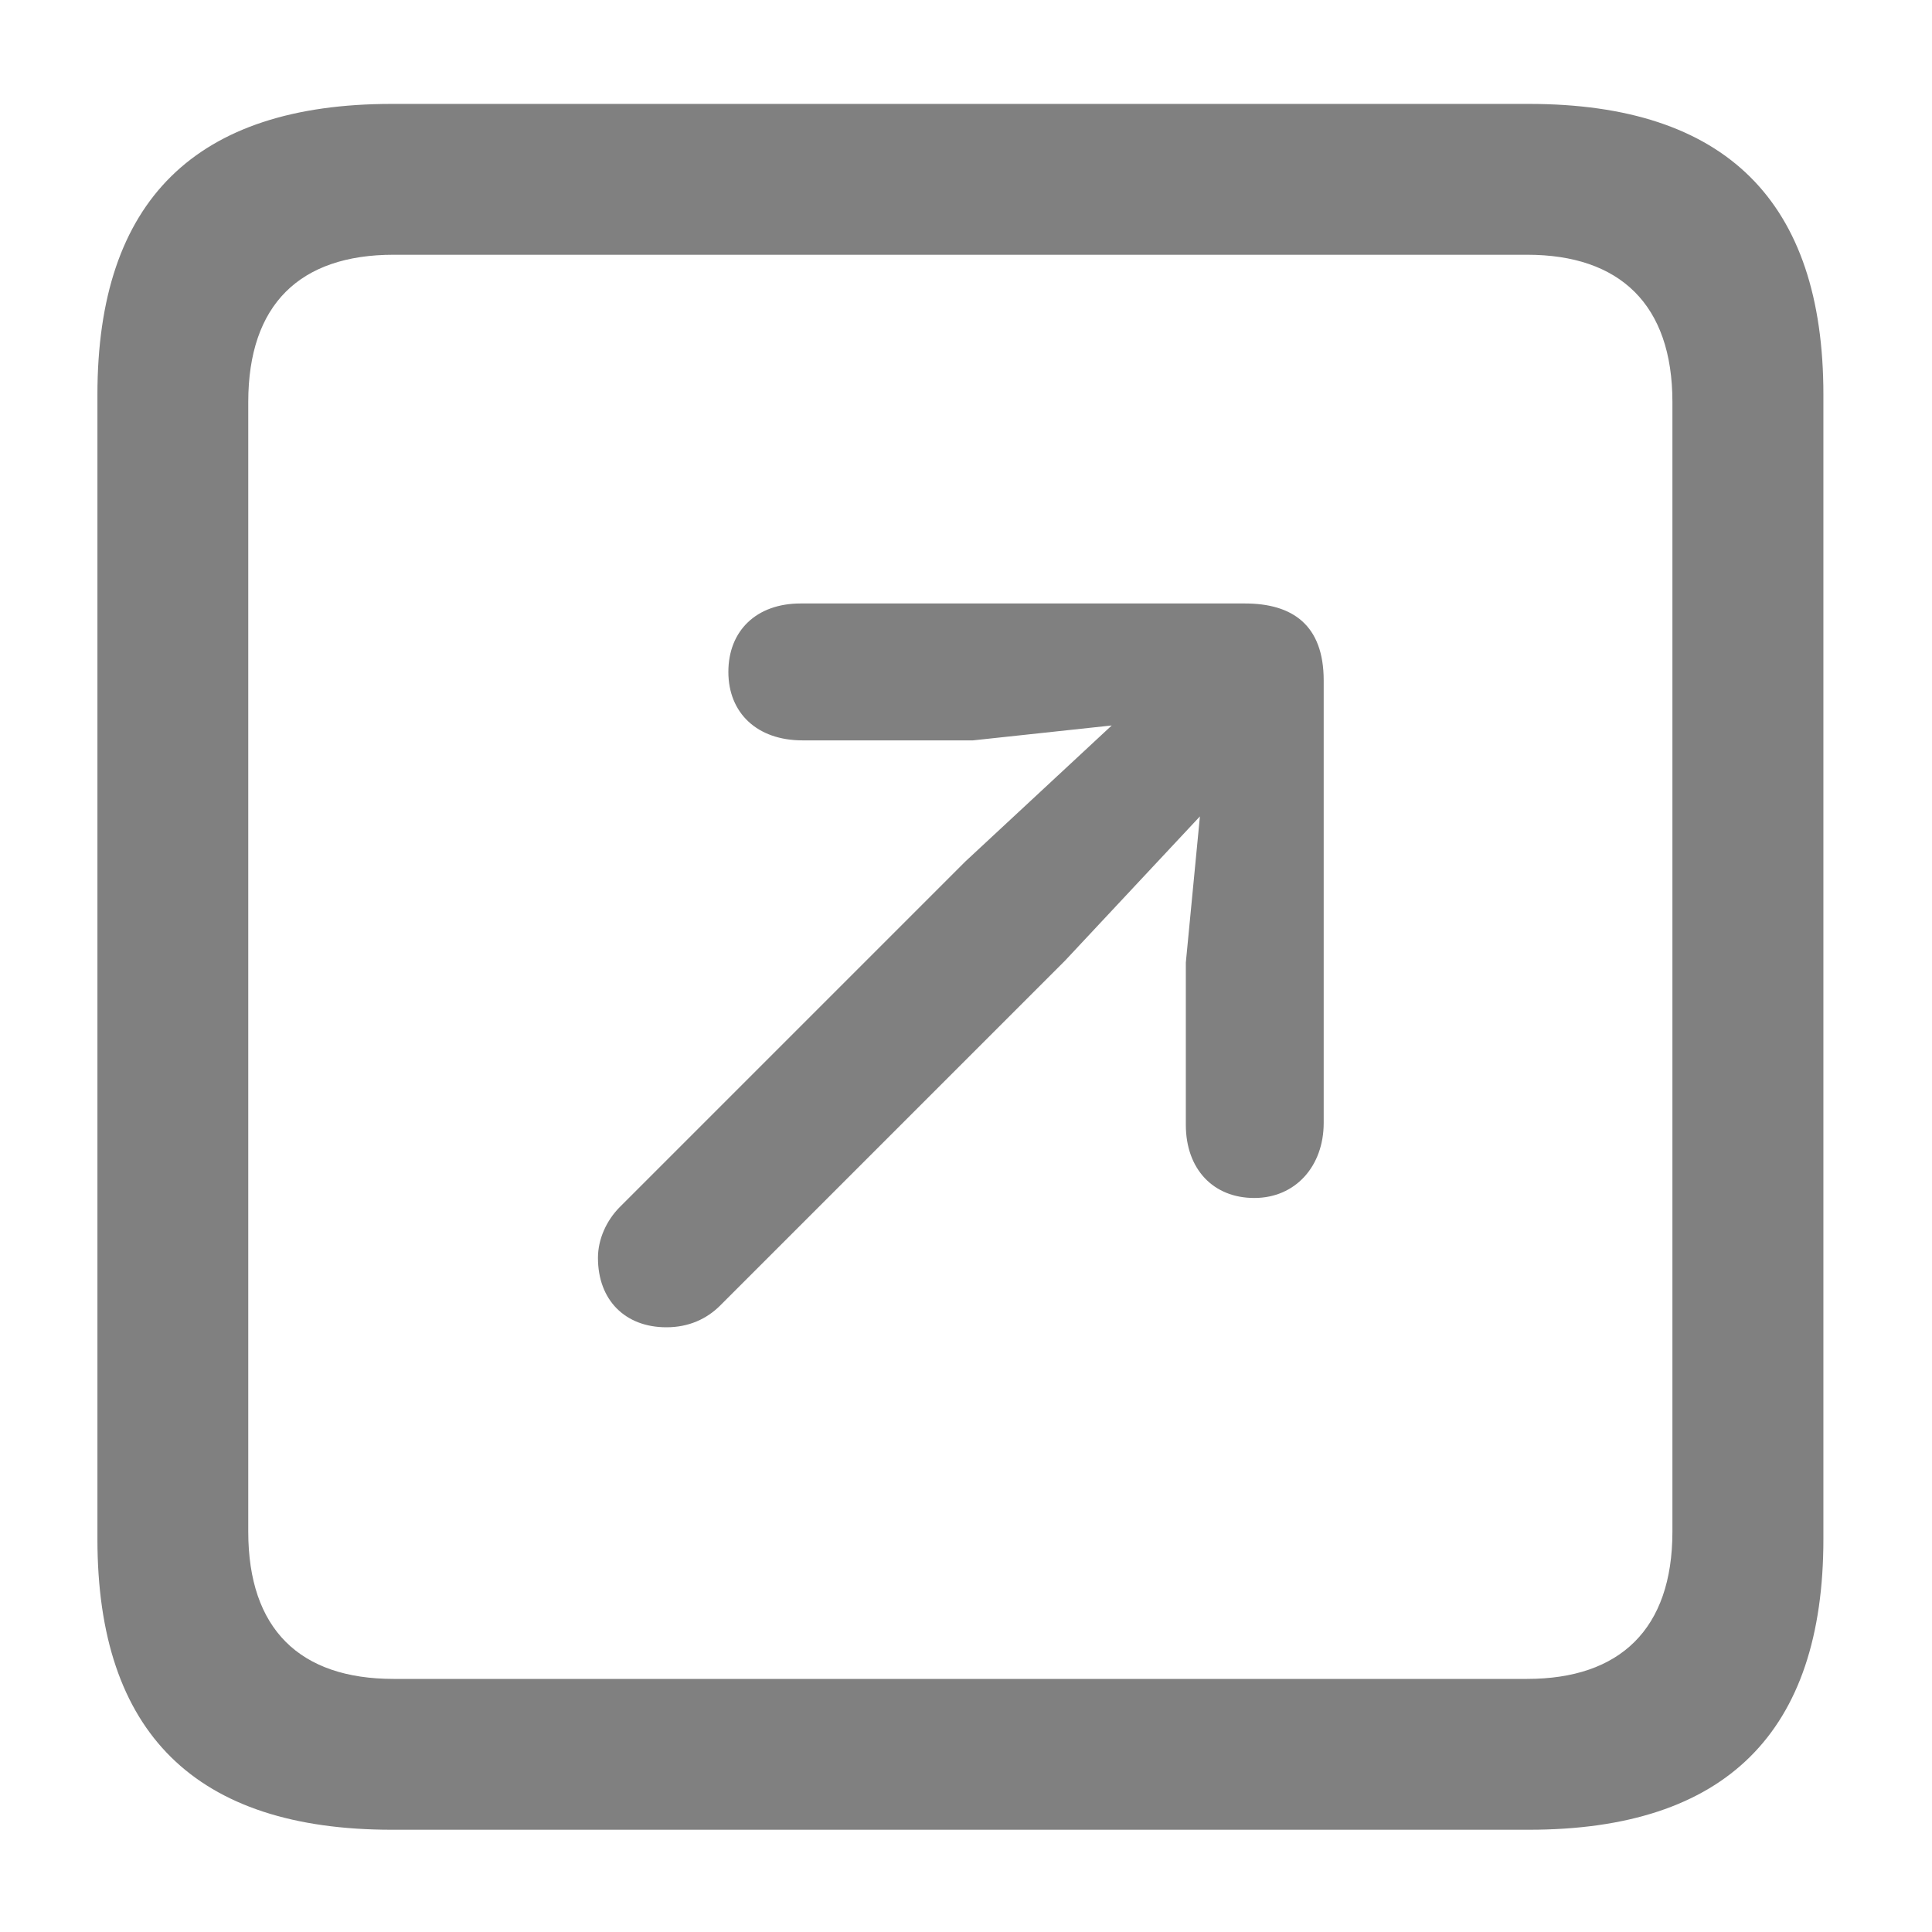 <svg width="14" height="14" viewBox="0 0 14 14" fill="none" xmlns="http://www.w3.org/2000/svg">
<path d="M2.839 13.259H11.079C12.506 13.259 13.213 12.553 13.213 11.153V2.859C13.213 1.459 12.506 0.753 11.079 0.753H2.839C1.419 0.753 0.706 1.452 0.706 2.859V11.153C0.706 12.56 1.419 13.259 2.839 13.259ZM2.852 12.166C2.173 12.166 1.799 11.806 1.799 11.099V2.913C1.799 2.206 2.173 1.846 2.852 1.846H11.066C11.738 1.846 12.119 2.206 12.119 2.913V11.099C12.119 11.806 11.738 12.166 11.066 12.166H2.852ZM9.089 8.681C9.388 8.681 9.592 8.45 9.592 8.137V4.931C9.592 4.53 9.367 4.373 9.021 4.373H5.801C5.482 4.373 5.278 4.57 5.278 4.869C5.278 5.168 5.488 5.365 5.814 5.365H7.051L8.056 5.257L6.996 6.242L4.49 8.748C4.395 8.844 4.333 8.979 4.333 9.115C4.333 9.421 4.53 9.618 4.829 9.618C4.992 9.618 5.121 9.557 5.217 9.462L7.717 6.962L8.695 5.916L8.593 6.975V8.151C8.593 8.47 8.79 8.681 9.089 8.681Z" fill="#808080"/>
</svg>
